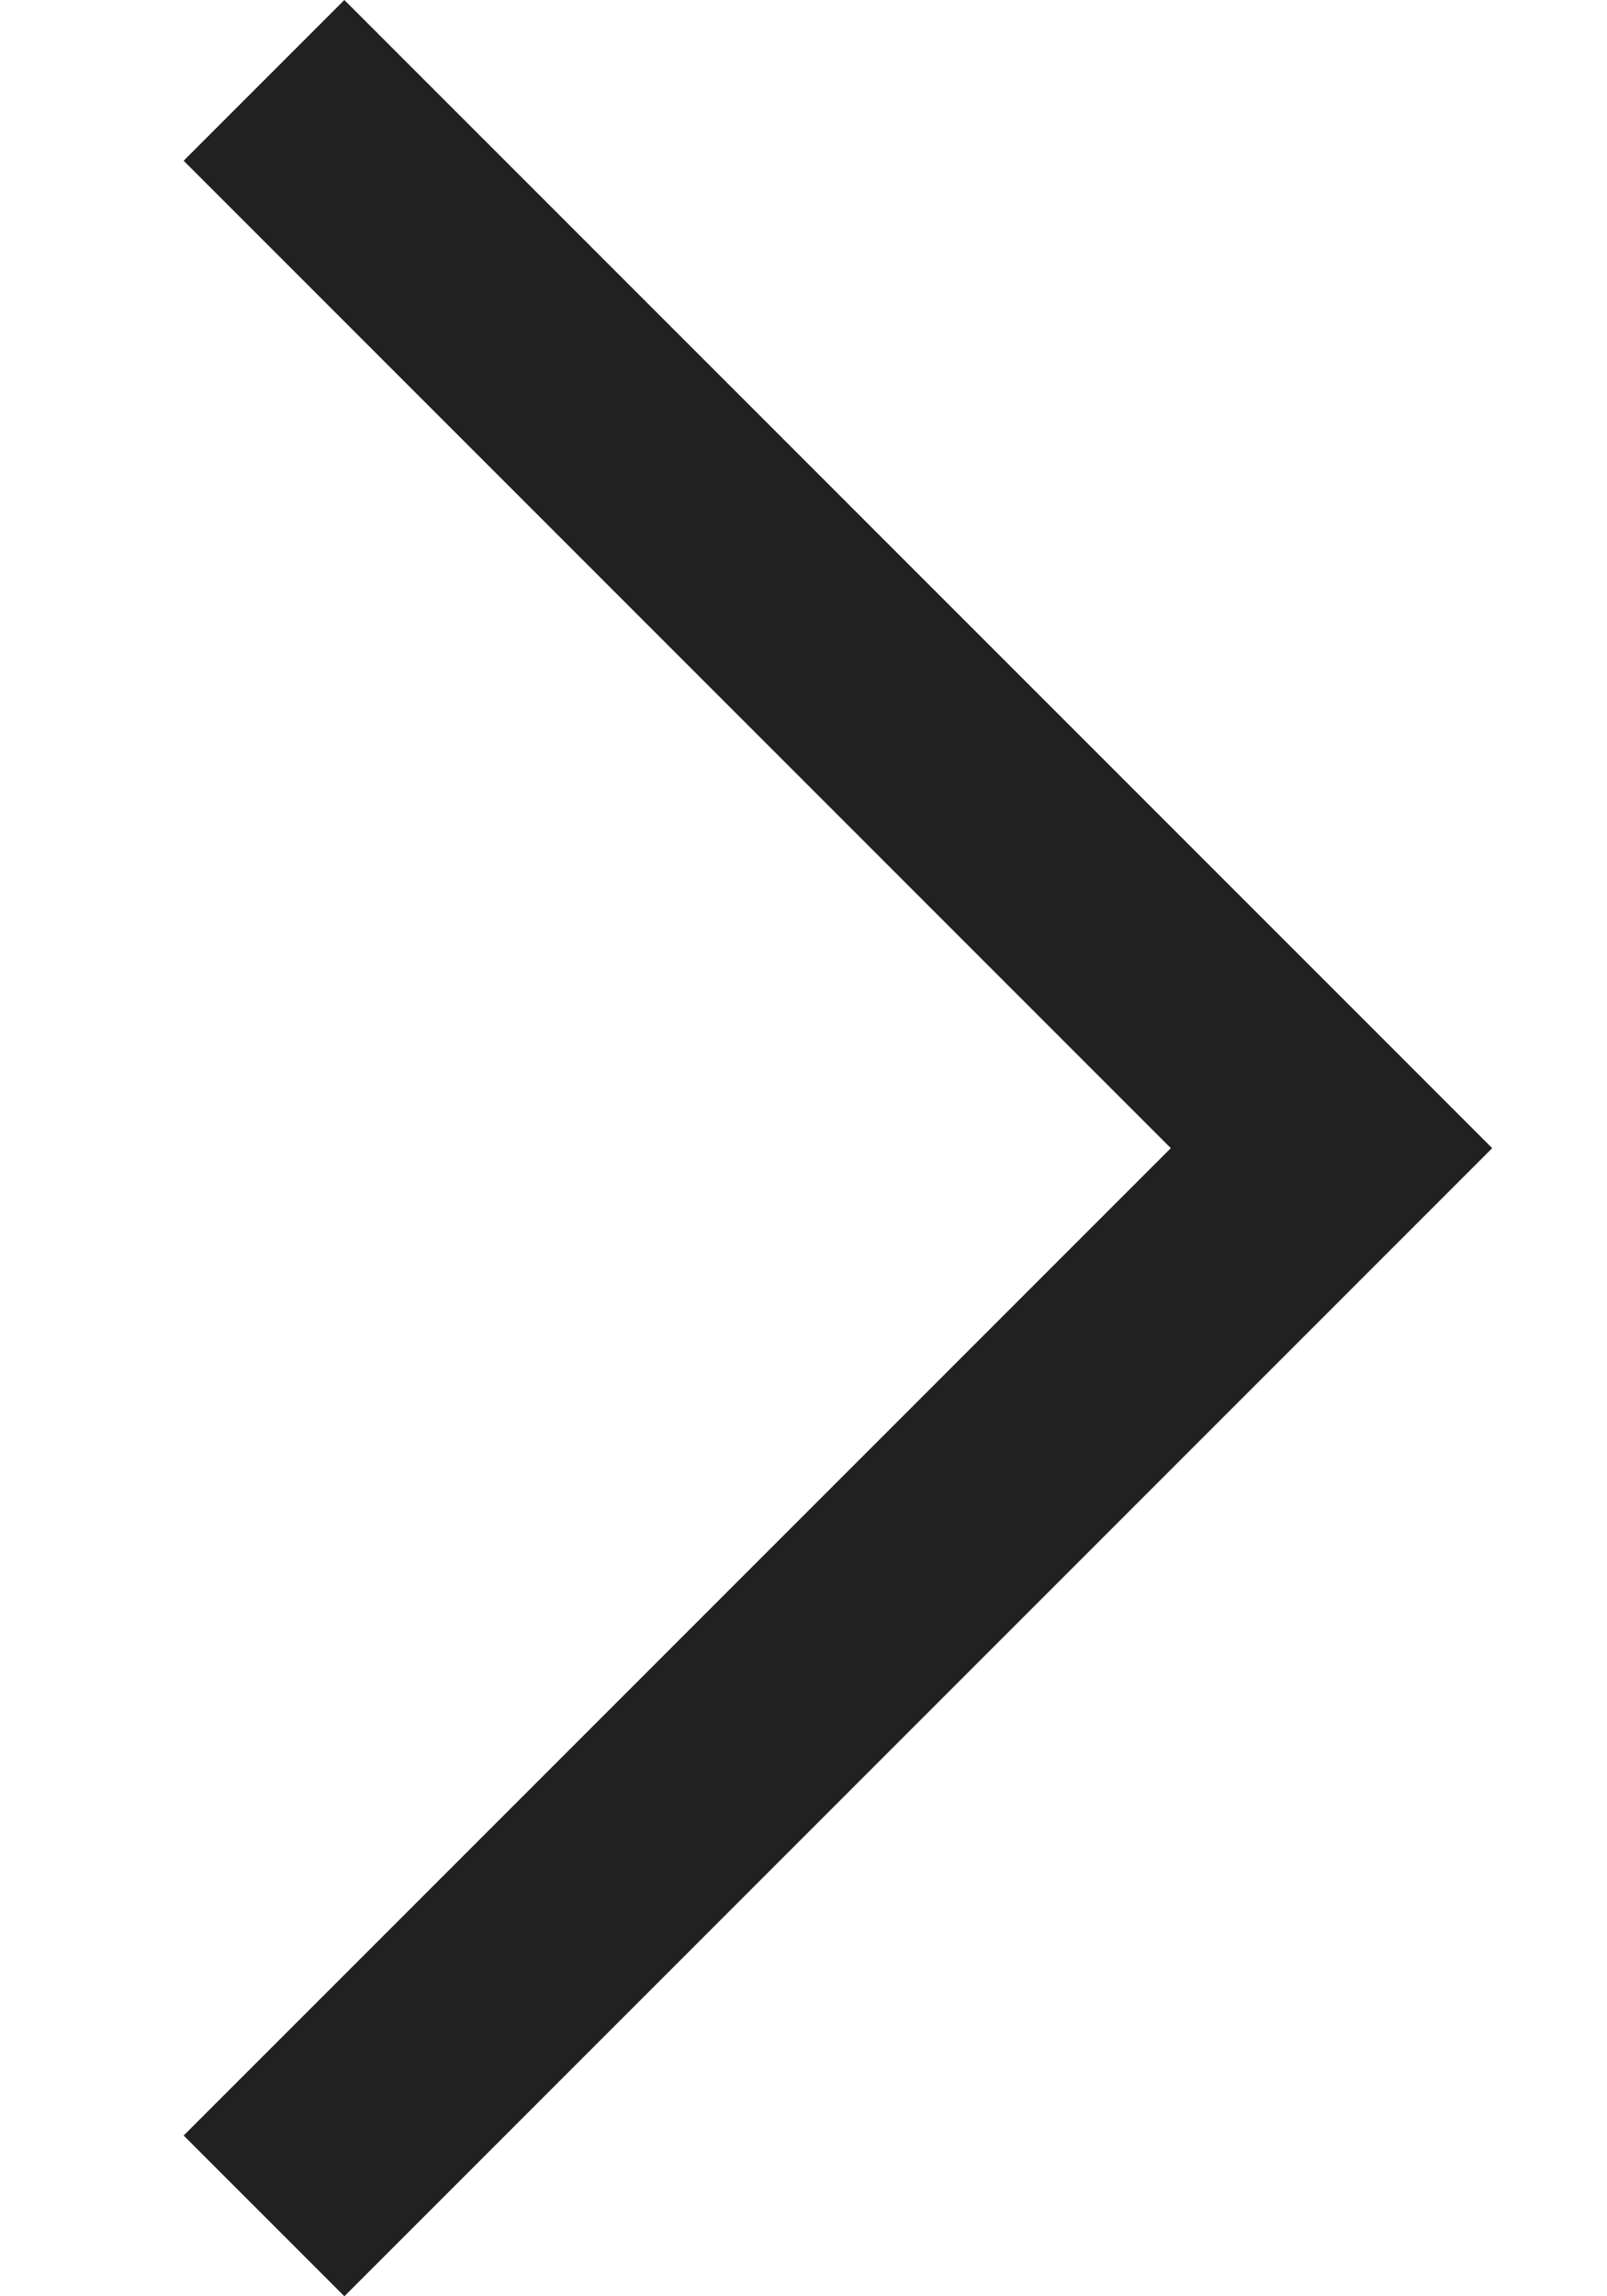 <svg width="7" height="10" viewBox="0 0 7 10" fill="none" xmlns="http://www.w3.org/2000/svg">
<path fill-rule="evenodd" clip-rule="evenodd" d="M6.5 5L1.5 10L0.8 9.3L5.1 5L0.8 0.7L1.5 0L6.5 5Z" fill="#212121"/>
</svg>
